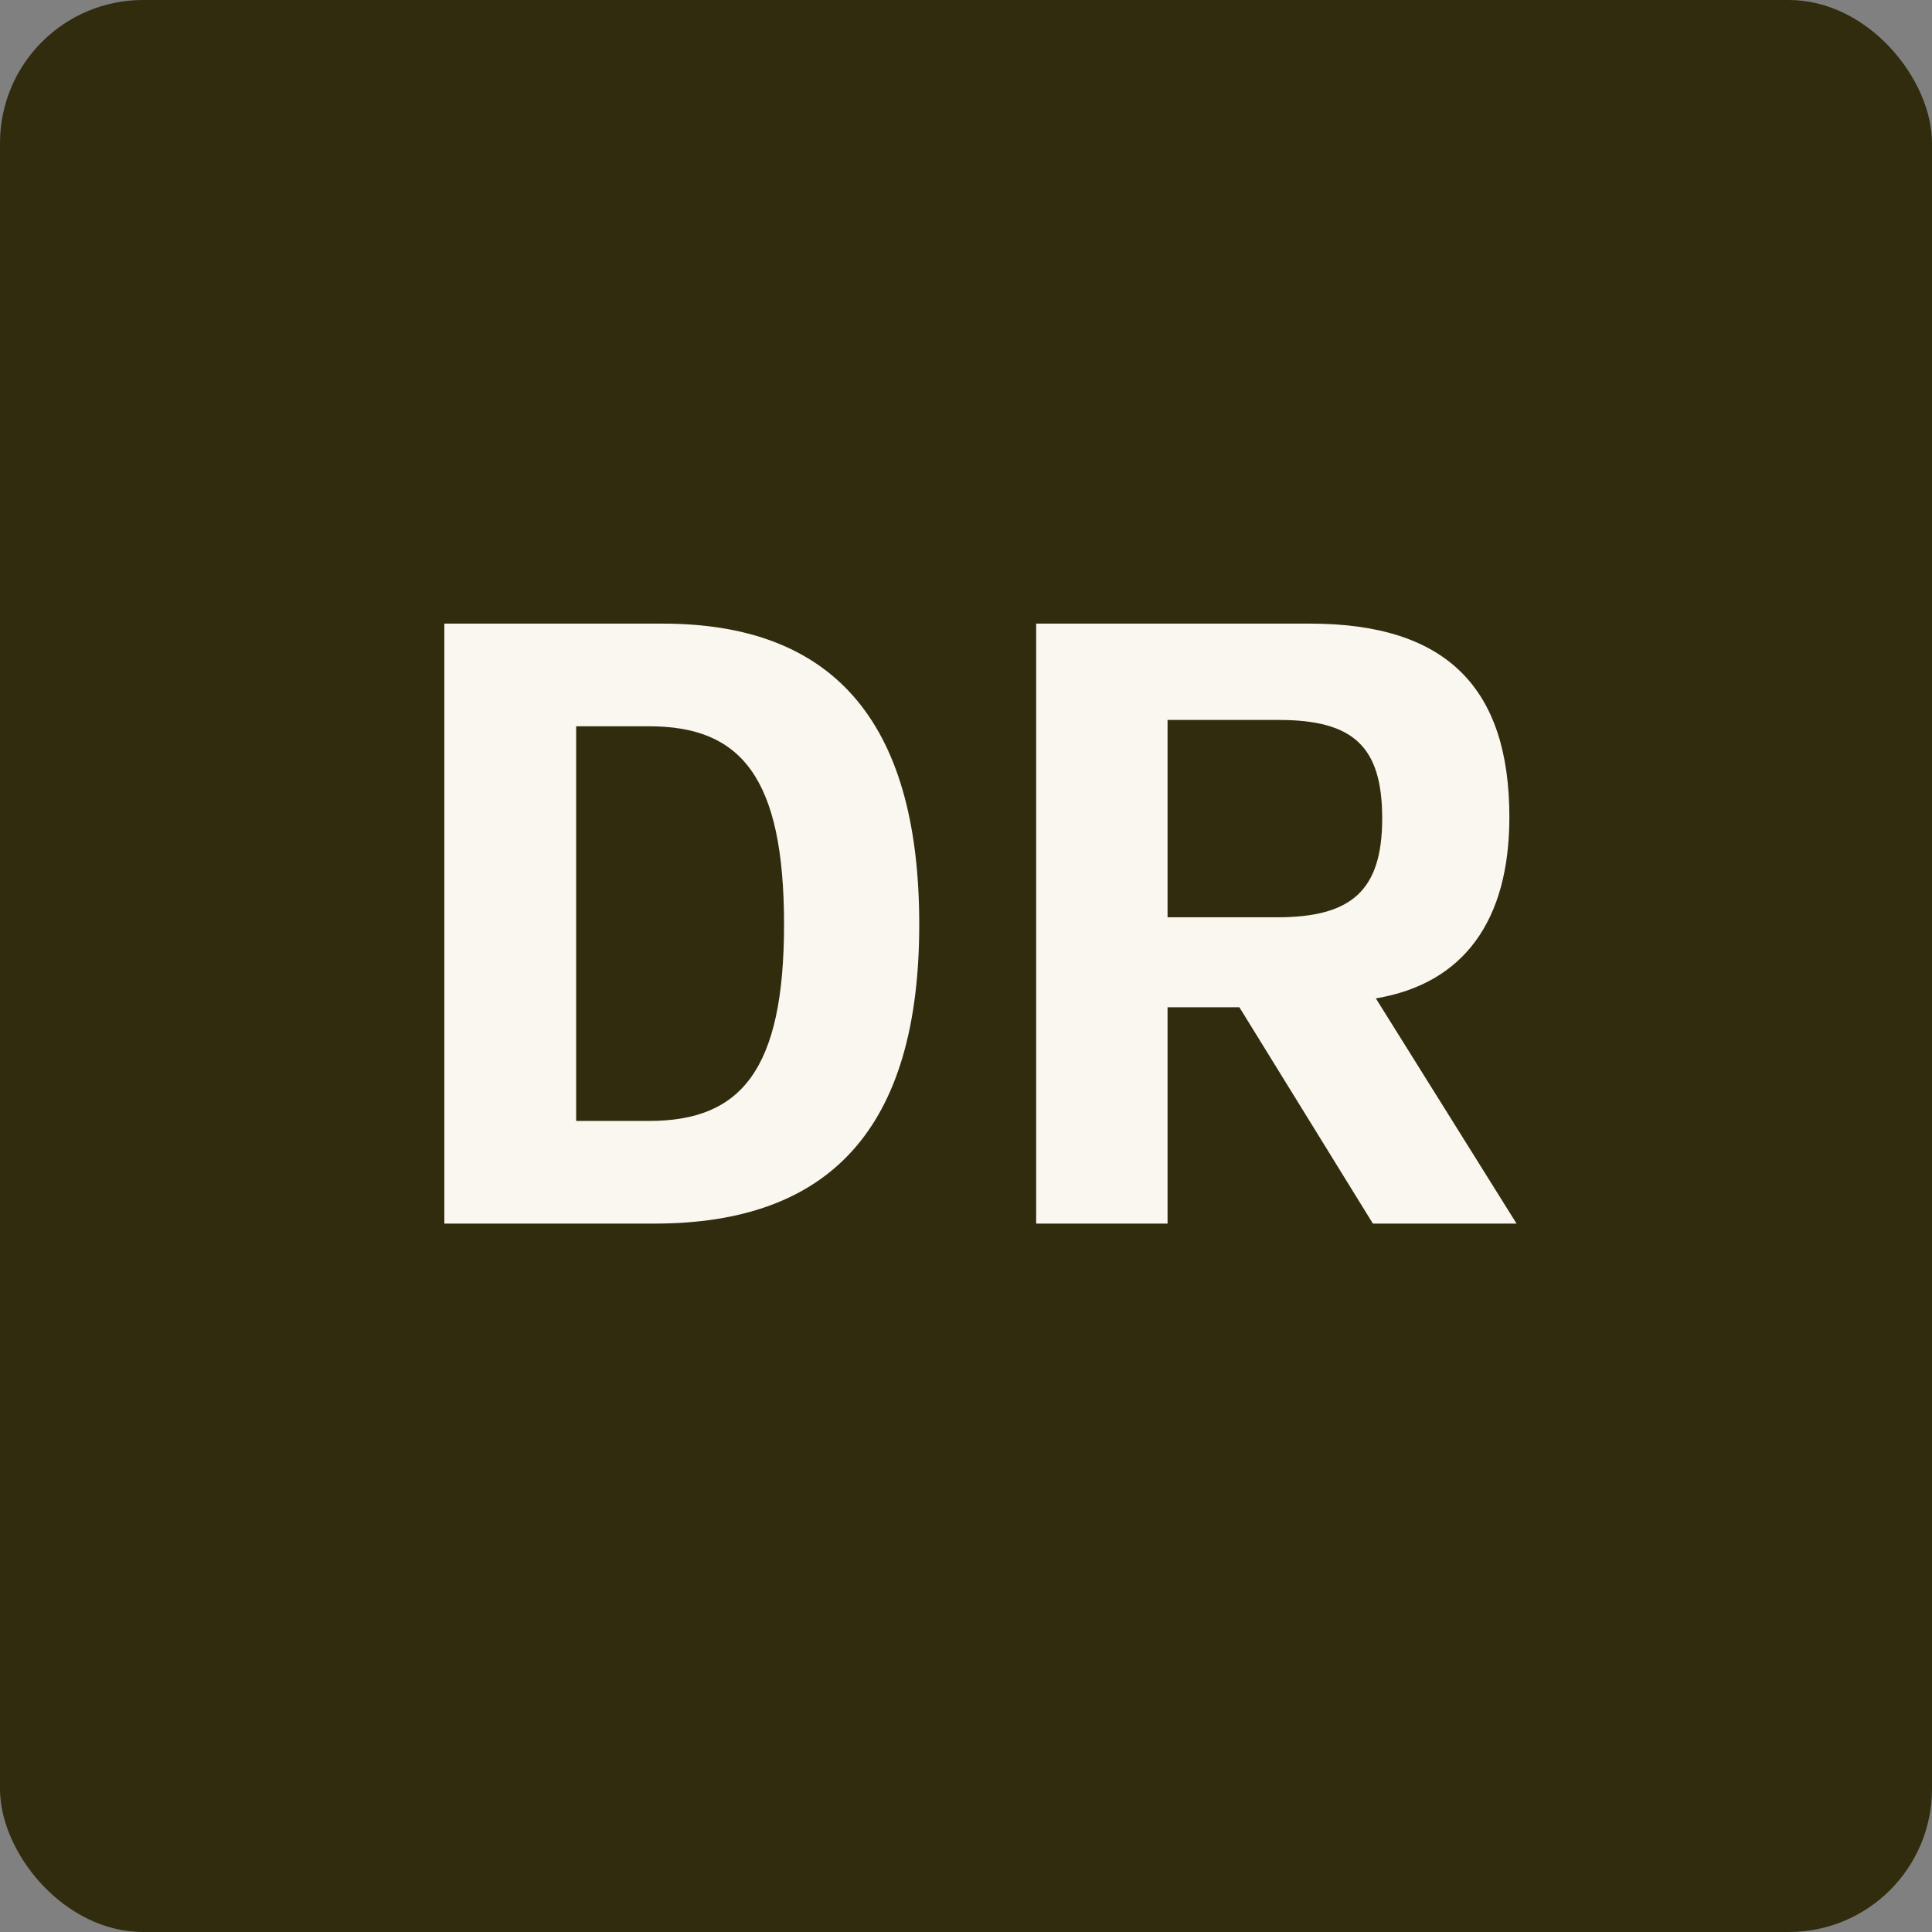 <svg width="270" height="270" viewBox="0 0 270 270" fill="none" xmlns="http://www.w3.org/2000/svg">
<rect x="0" y="0" width="270" height="270" fill="#808080" stroke="none"/>
<g clip-path="url(#clip0_7402_9362)">
<rect width="270" height="270" rx="20" fill="#302C0D"/>
<path d="M92.625 87.152H62.097V171H91.444C116.008 171 128.467 157.655 128.467 129.194C128.467 100.202 115.89 87.152 92.625 87.152ZM90.735 156.651H80.52V101.501H90.735C103.49 101.501 109.571 108.528 109.571 129.194C109.571 149.625 103.49 156.651 90.735 156.651ZM173.206 140.768L191.865 171H211.941L192.278 139.528C204.56 137.461 210.938 128.663 210.938 114.196C210.938 96.187 202.198 87.152 183.126 87.152H144.804V171H163.168V140.768H173.206ZM178.698 100.615C189.09 100.615 193.164 104.276 193.164 114.373C193.164 124.47 188.854 128.19 178.52 128.19H163.168V100.615H178.698Z" fill="#F9F7EF"/>
</g>
<defs>
<clipPath id="clip0_7402_9362">
<rect width="270" height="270" fill="white"/>
</clipPath>
</defs>
</svg>
